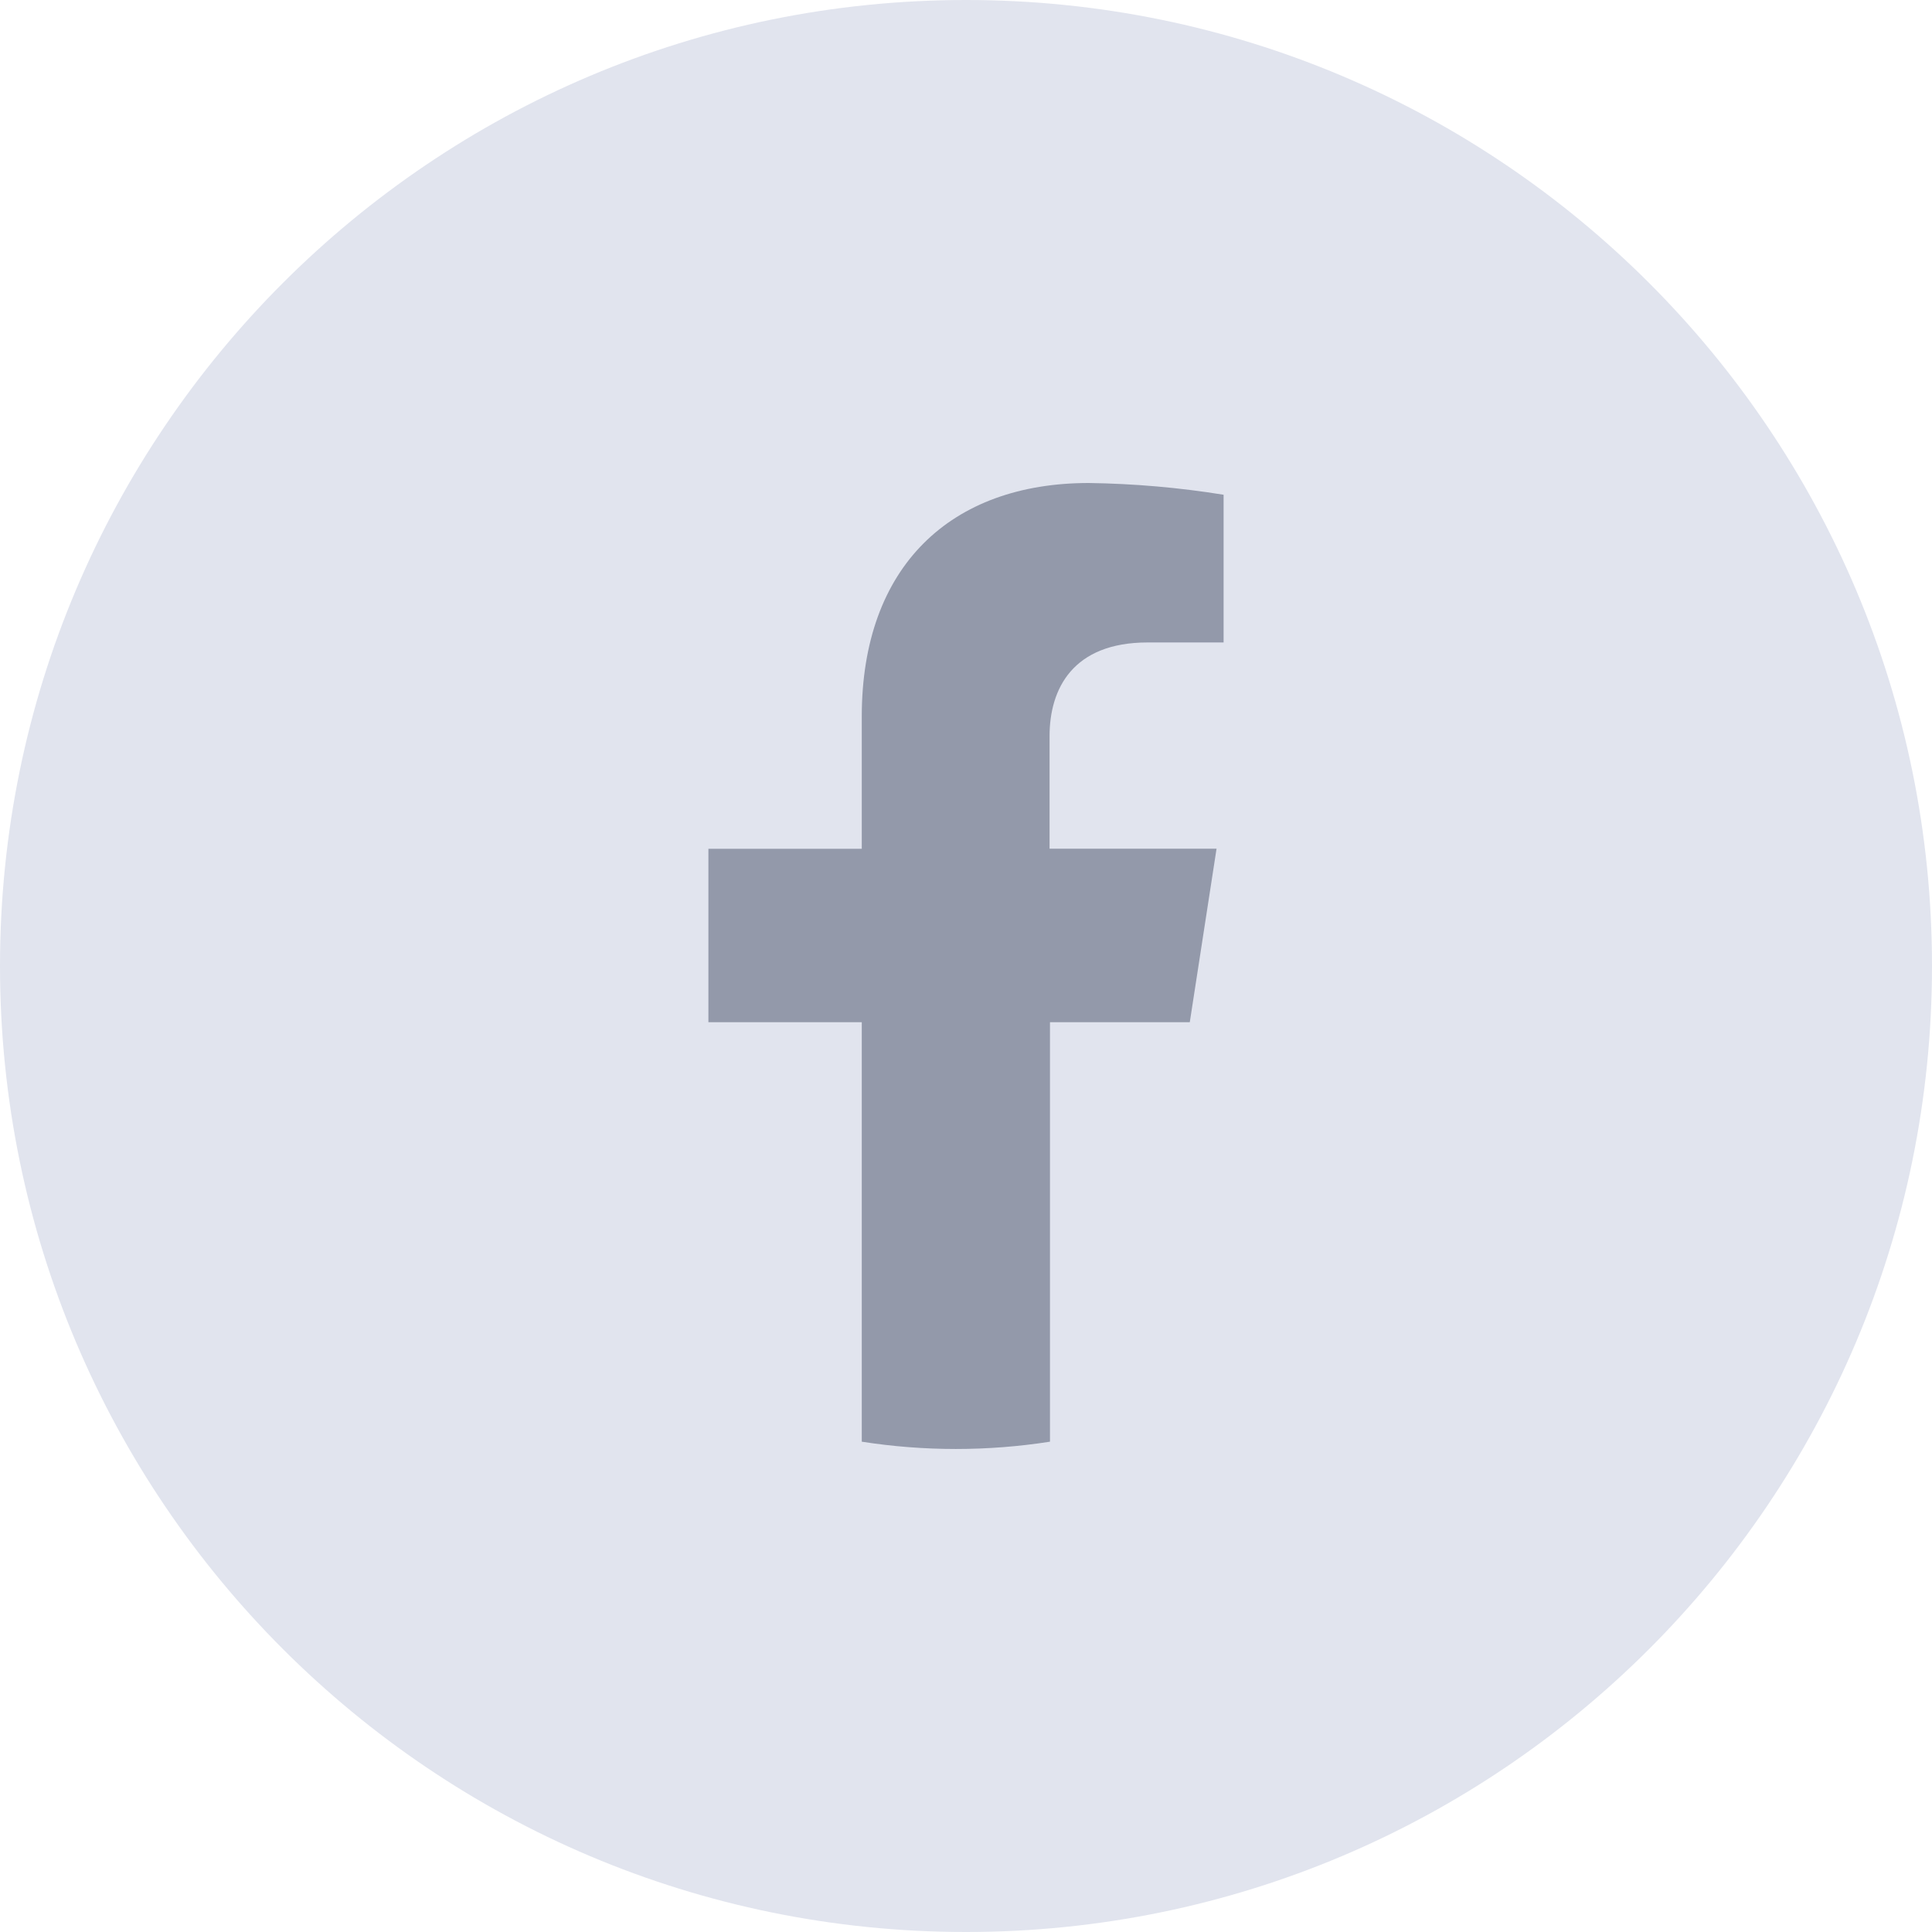 <svg width="60" height="60" viewBox="0 0 60 60" fill="none" xmlns="http://www.w3.org/2000/svg">
<path d="M30 60C46.569 60 60 46.569 60 30C60 13.431 46.569 0 30 0C13.431 0 0 13.431 0 30C0 46.569 13.431 60 30 60Z" fill="#E1E4EE"/>
<path d="M36.95 31.745L37.781 26.357H32.595V22.863C32.595 21.388 33.318 19.952 35.642 19.952H38V15.365C36.615 15.141 35.216 15.02 33.814 15C29.533 15 26.763 17.58 26.763 22.253V26.36H22V31.745H26.763V44.773C28.7 45.075 30.672 45.075 32.608 44.773V31.745H36.95Z" fill="#9399AA"/>
</svg>
